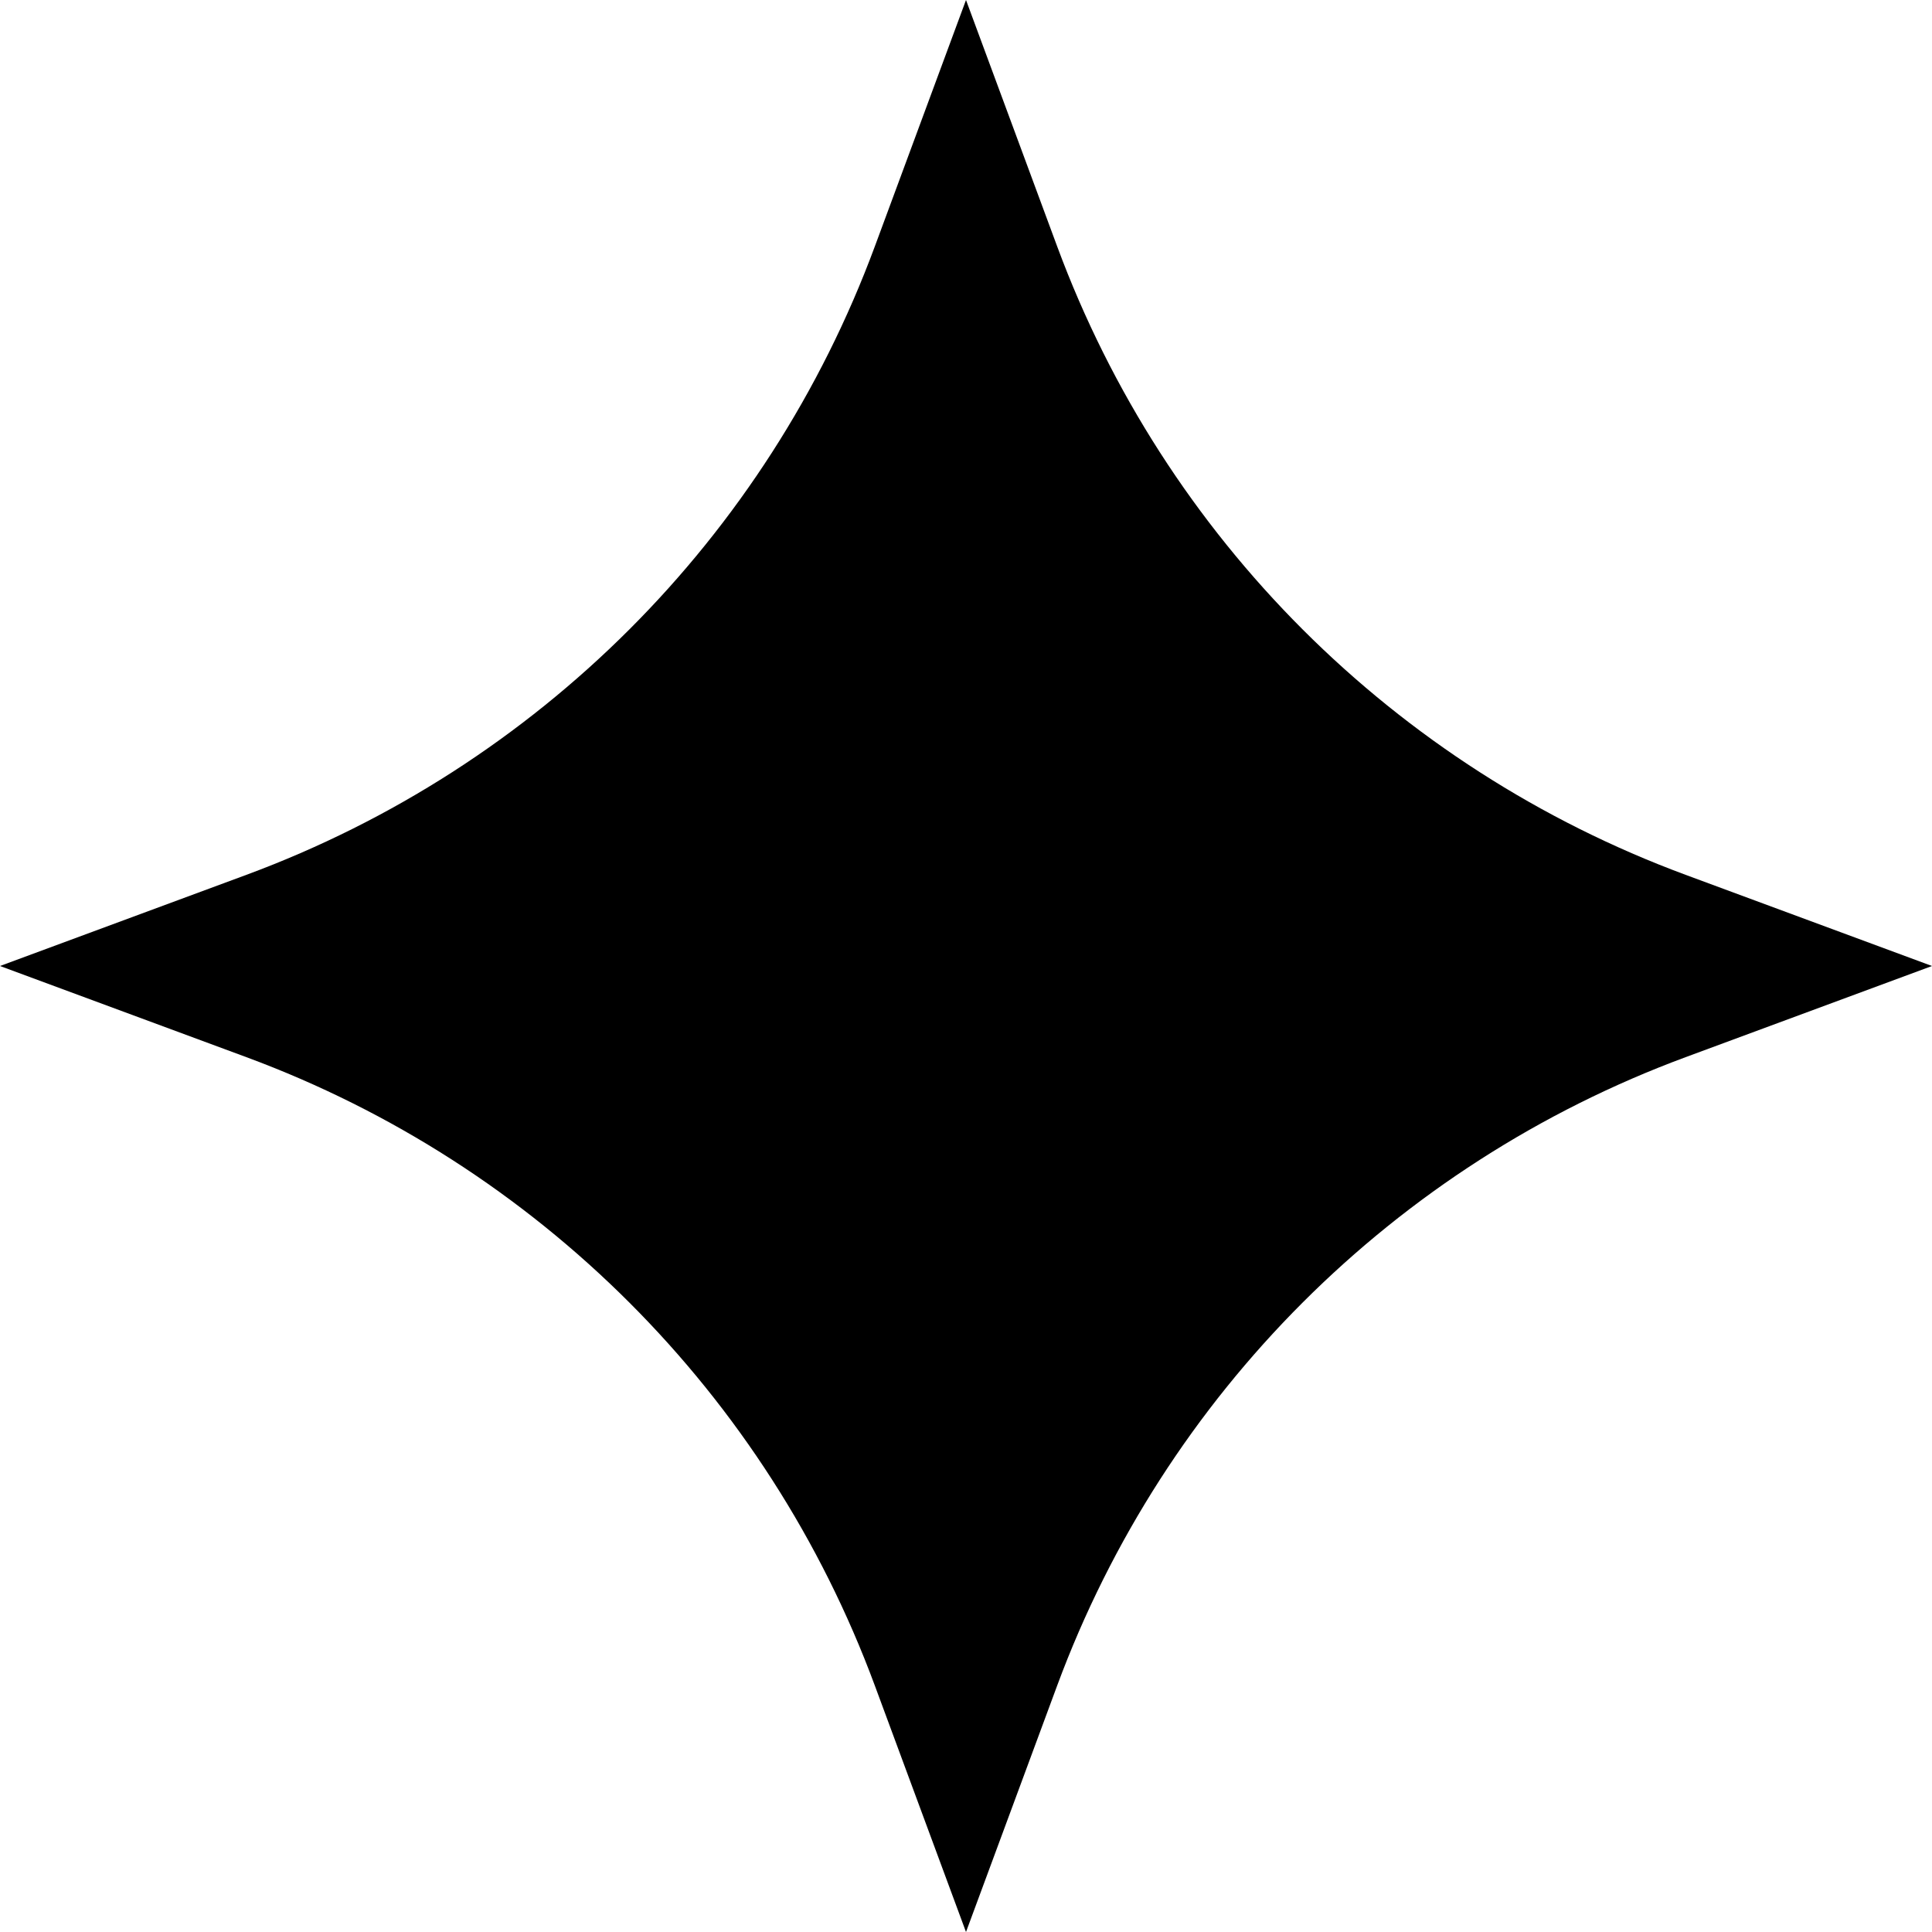 <svg width="60" height="60" viewBox="0 0 60 60" fill="none" xmlns="http://www.w3.org/2000/svg">
<g clip-path="url(#clip0_811_109)">
<path d="M30 0L32.832 7.654C36.178 16.695 43.305 23.822 52.346 27.168L60 30L52.346 32.832C43.305 36.178 36.178 43.305 32.832 52.346L30 60L27.168 52.346C23.822 43.305 16.695 36.178 7.654 32.832L0 30L7.654 27.168C16.695 23.822 23.822 16.695 27.168 7.654L30 0Z" fill="currentColor"/>
</g>
<defs>
<clipPath id="clip0_811_109">
<rect width="60" height="60" fill="white"/>
</clipPath>
</defs>
</svg>
